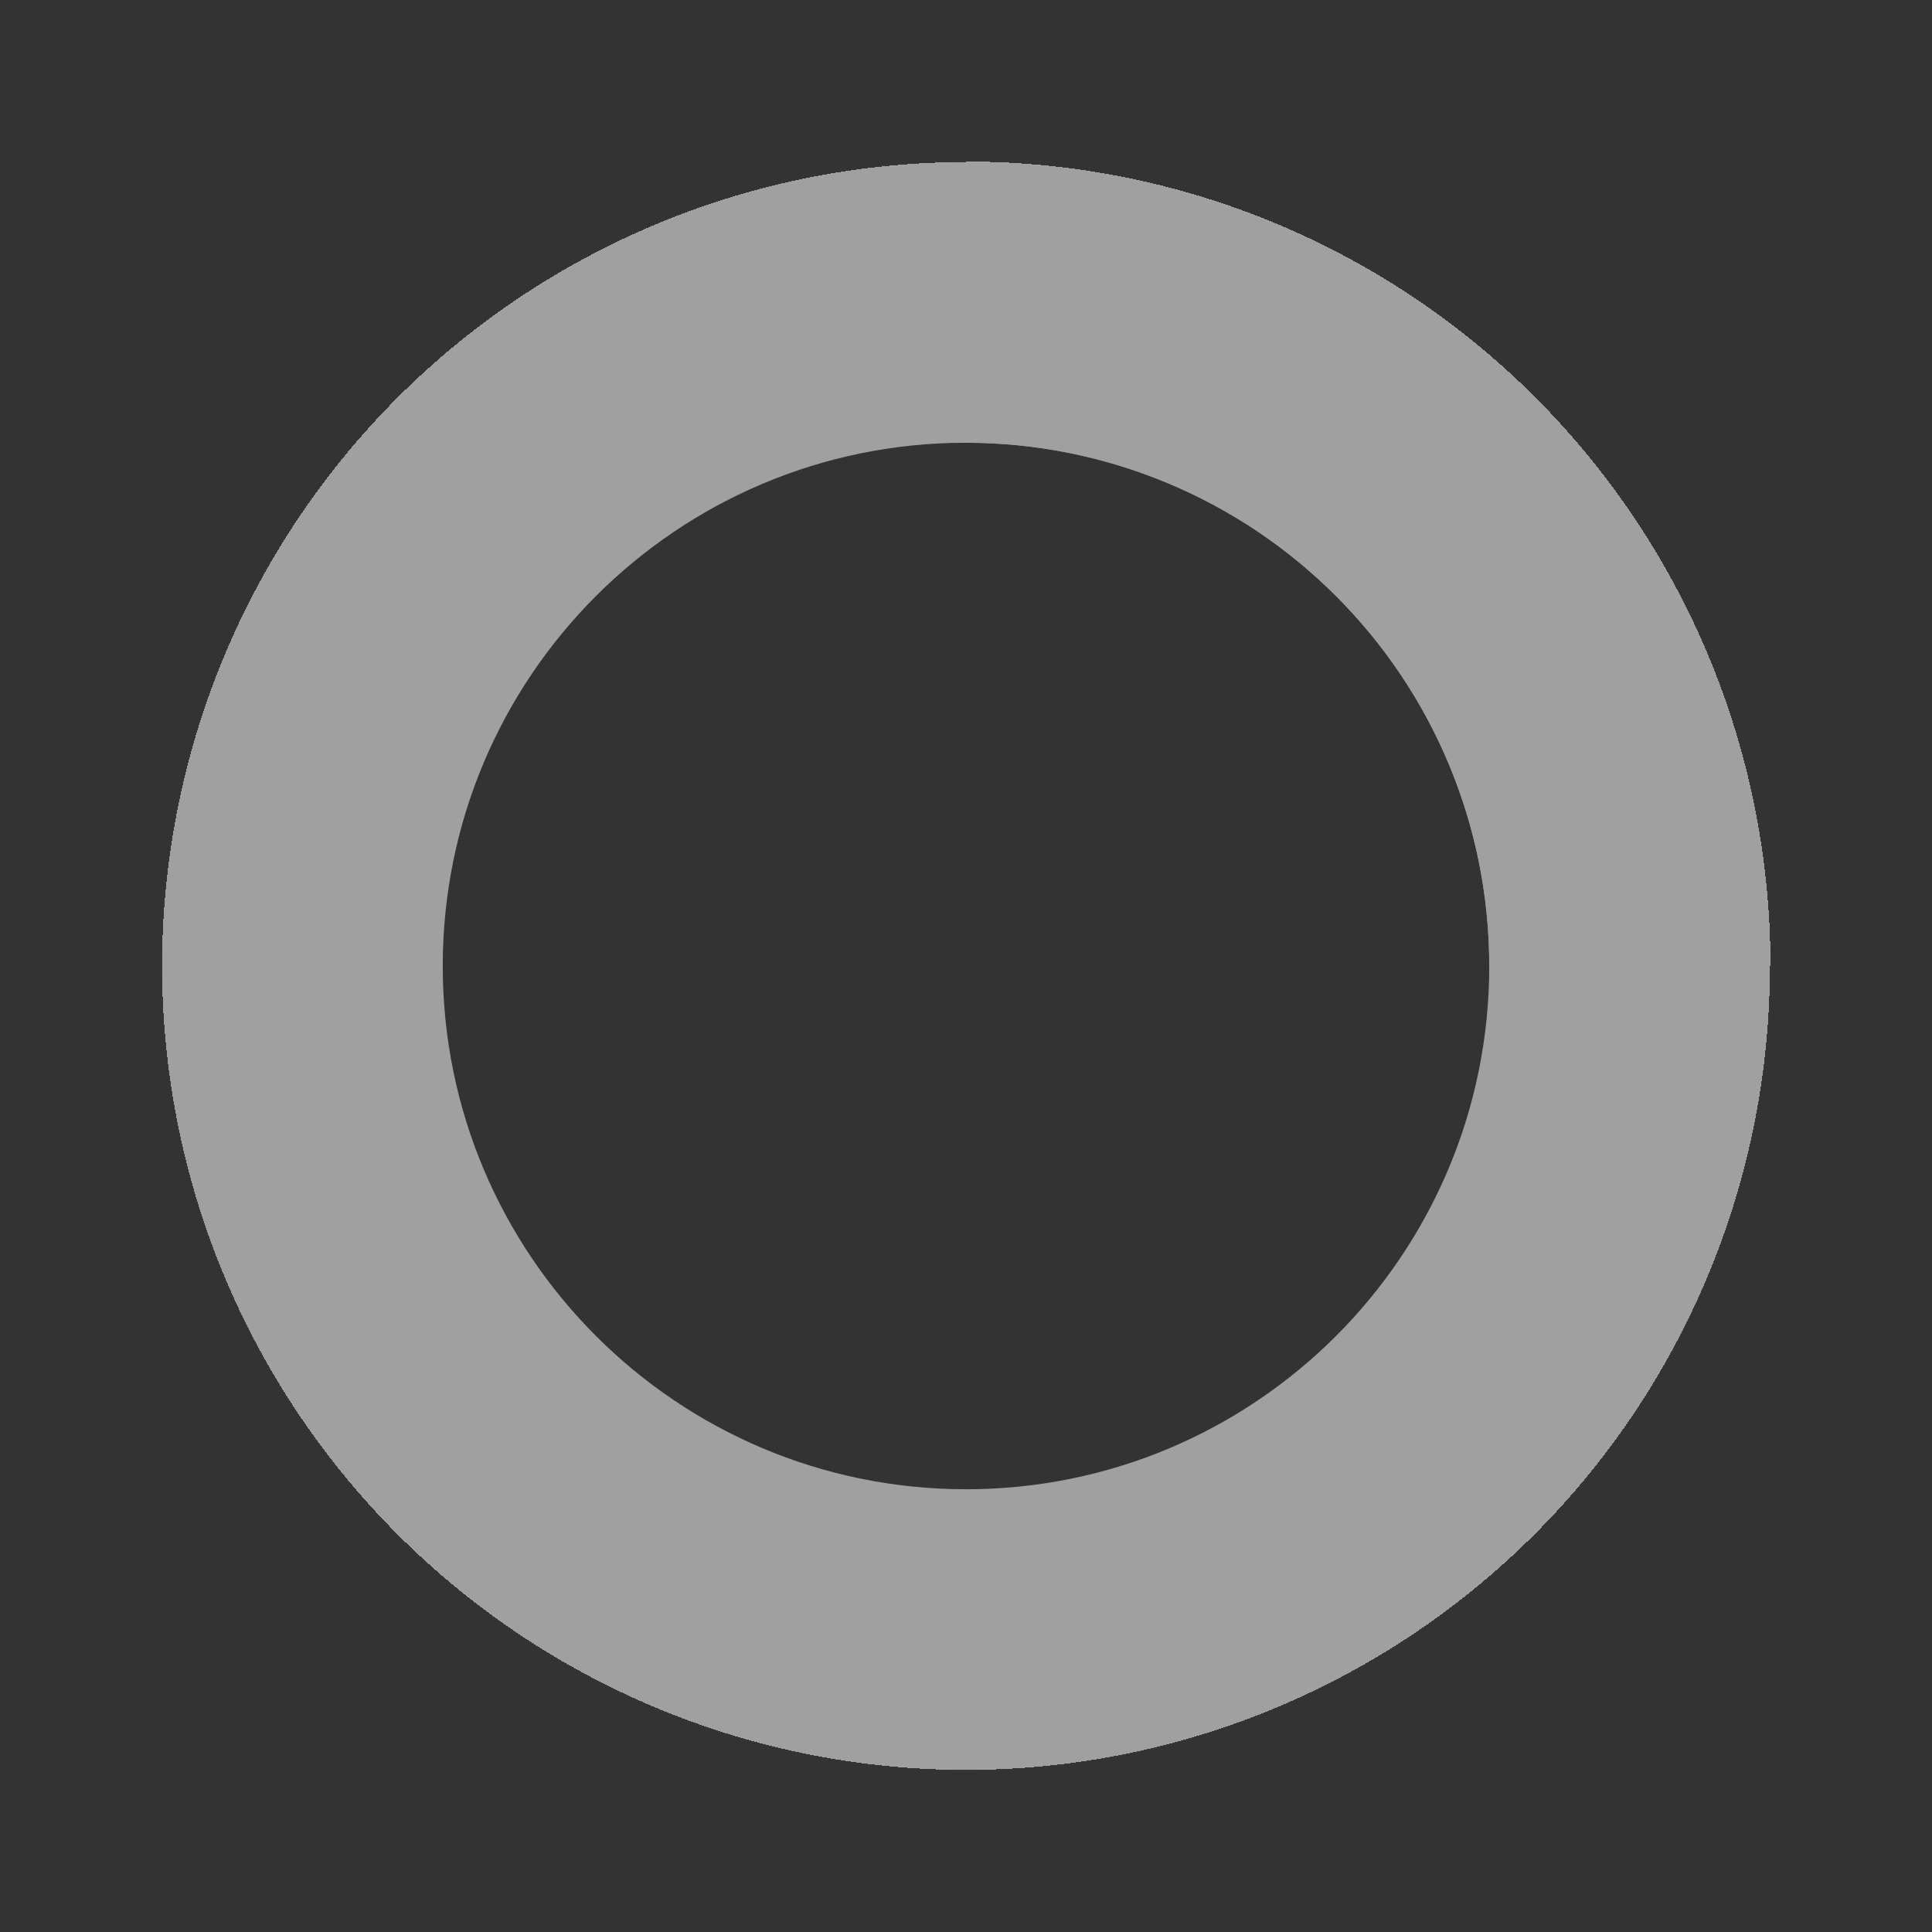 <svg width="24" height="24" viewBox="0 0 24 24" fill="none" xmlns="http://www.w3.org/2000/svg">
<rect x="0" y="0" width="24" height="24" fill="#333333" stroke="none"/>
<path d="M22 12C22 17.523 17.523 22 12 22C6.477 22 2 17.523 2 12C2 6.477 6.477 2 12 2C17.523 2 22 6.477 22 12ZM5.5 12C5.5 15.59 8.41 18.5 12 18.5C15.59 18.5 18.5 15.59 18.5 12C18.5 8.41 15.59 5.5 12 5.5C8.41 5.5 5.5 8.41 5.5 12Z" fill="url(#paint0_angular_16_461)"/>
<path d="M12 2C13.313 2 14.614 2.258 15.827 2.761C17.04 3.264 18.142 4 19.071 4.929C20 5.857 20.736 6.96 21.239 8.173C21.741 9.386 22 10.687 22 12L18.5 12C18.5 11.146 18.332 10.301 18.005 9.512C17.679 8.724 17.2 8.007 16.596 7.404C15.993 6.8 15.276 6.321 14.487 5.995C13.699 5.668 12.854 5.5 12 5.5L12 2Z" fill="url(#paint1_angular_16_461)"/>
<defs>
<radialGradient id="paint0_angular_16_461" cx="0" cy="0" r="1" gradientUnits="userSpaceOnUse" gradientTransform="translate(12 12) scale(10)">
<stop offset="1" stop-color="#A0A0A0"/>
<stop offset="1" stop-color="white" stop-opacity="0.01"/>
</radialGradient>
<radialGradient id="paint1_angular_16_461" cx="0" cy="0" r="1" gradientUnits="userSpaceOnUse" gradientTransform="translate(12 12) rotate(-90) scale(10)">
<stop offset="1" stop-color="#A0A0A0"/>
<stop offset="1" stop-color="#A0A0A0" stop-opacity="0.01"/>
</radialGradient>
</defs>
</svg>
